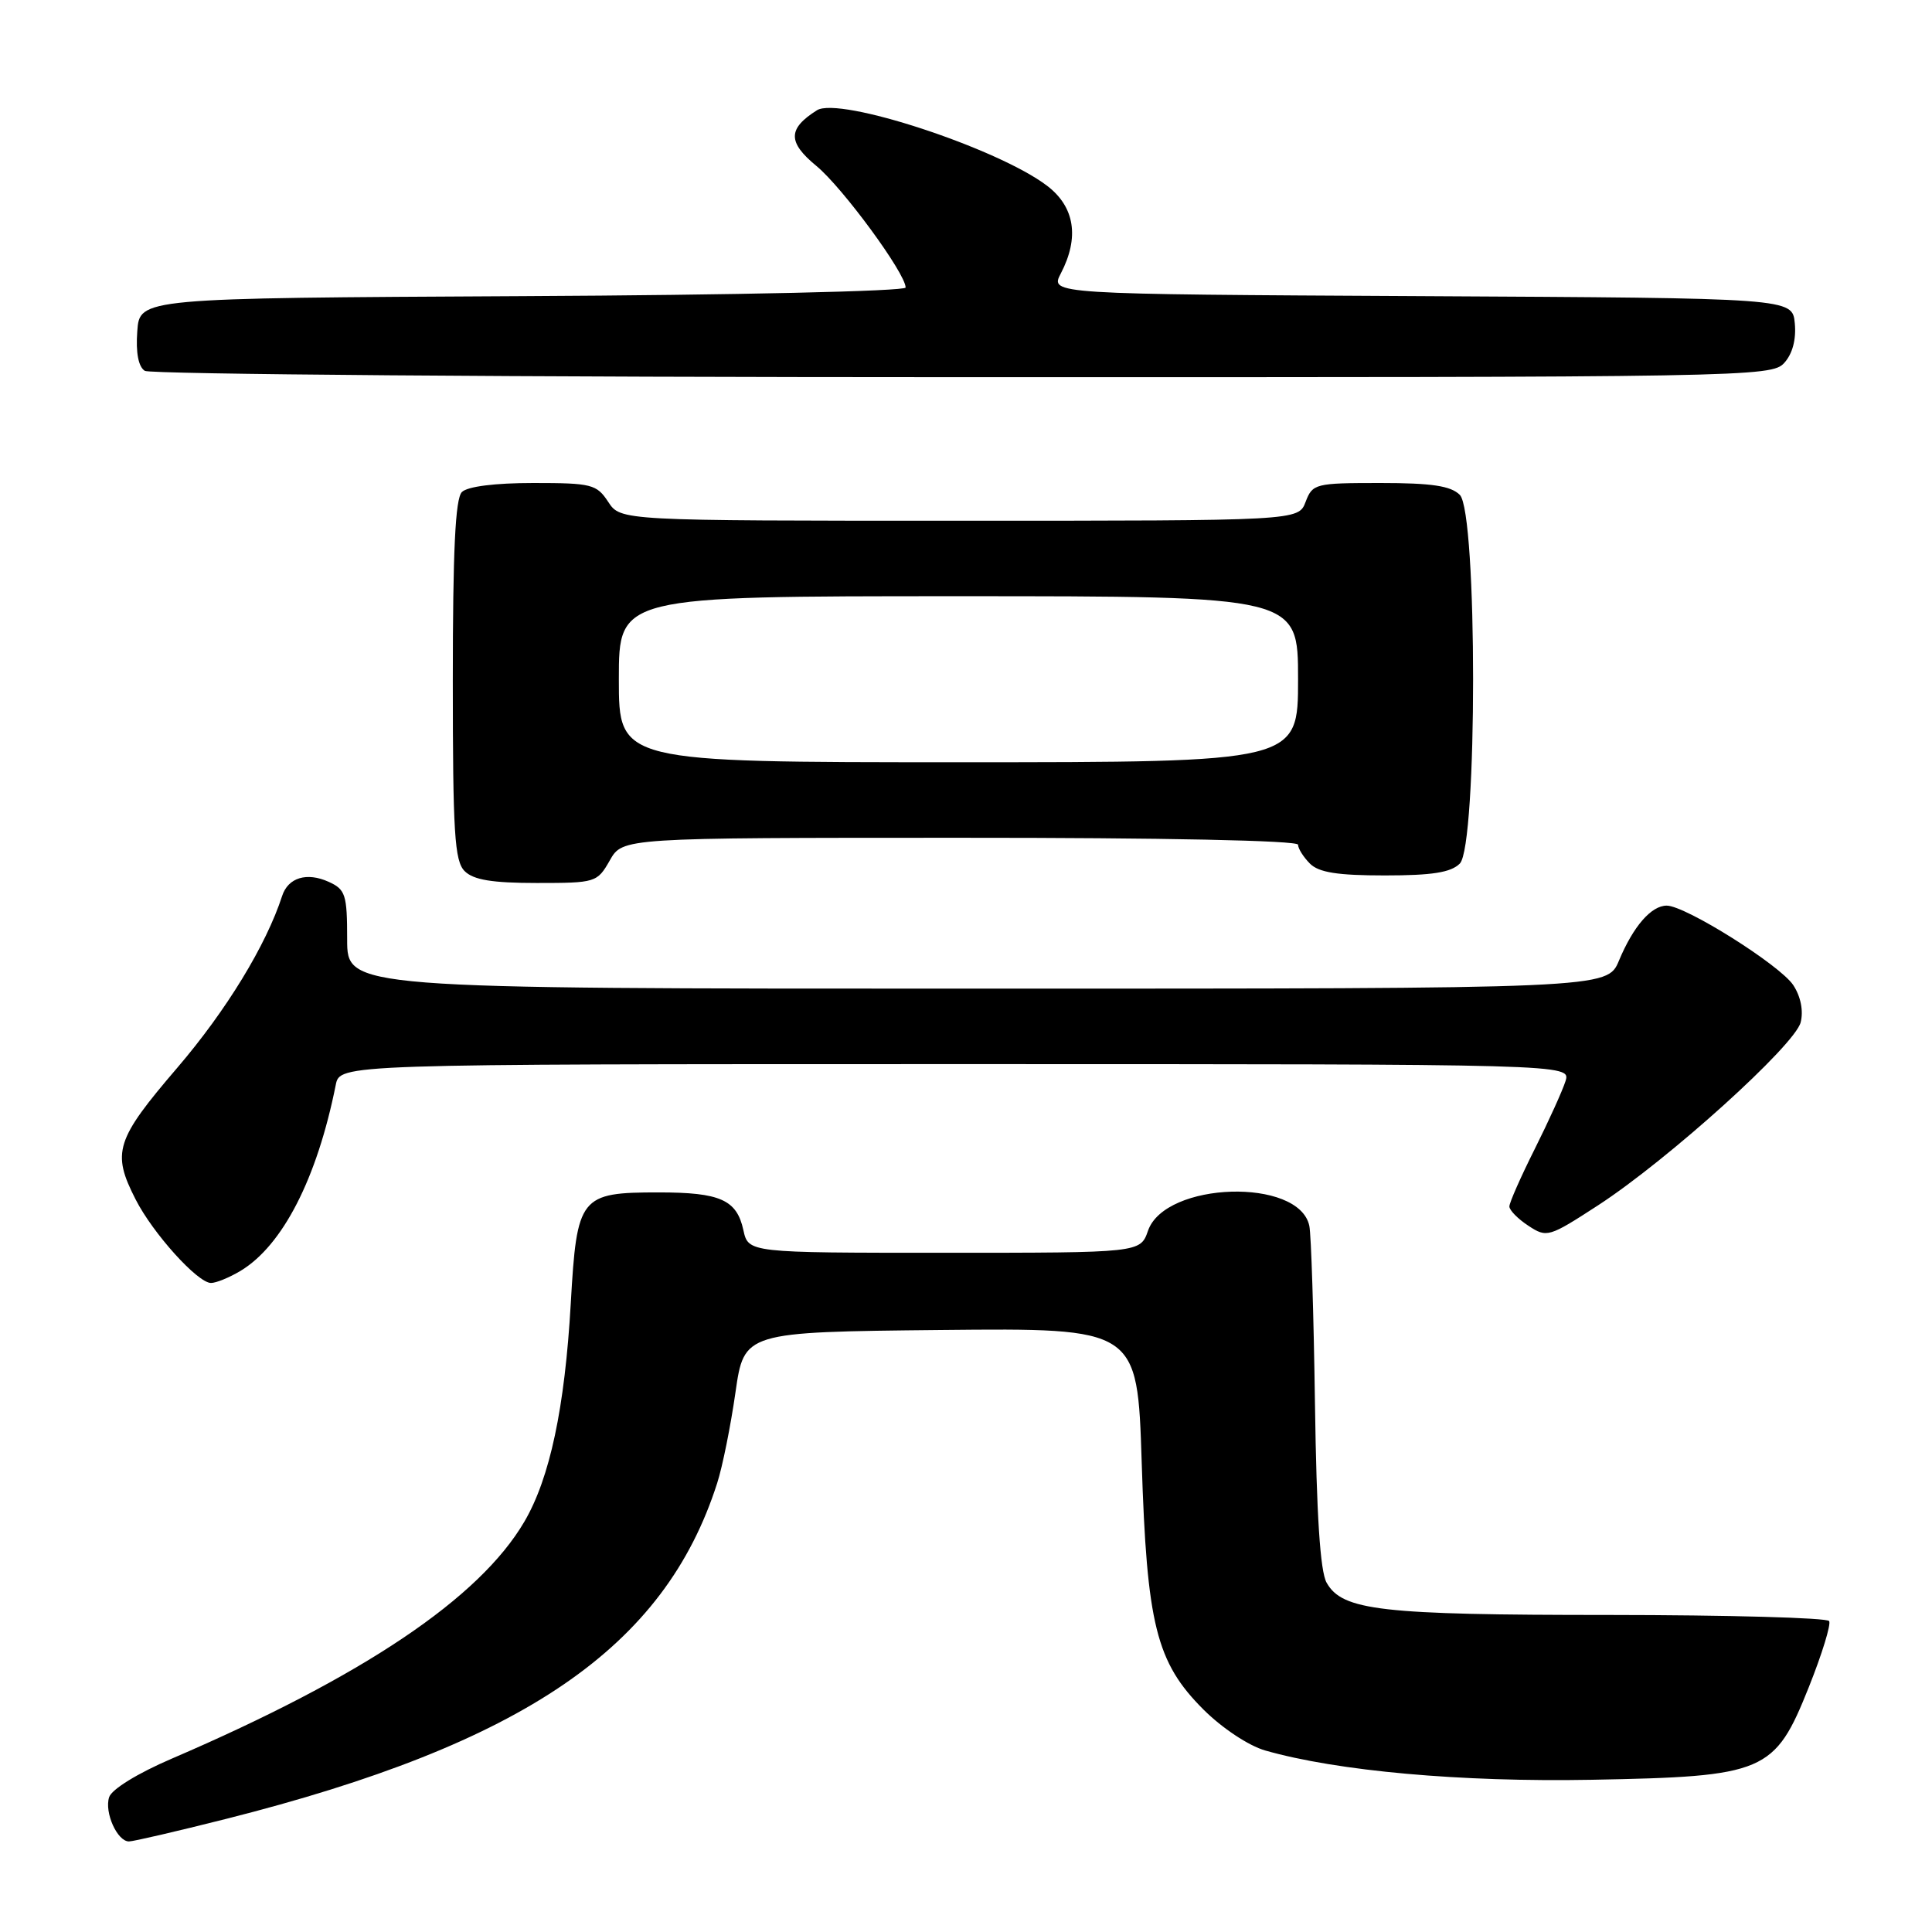 <?xml version="1.0" encoding="UTF-8" standalone="no"?>
<!DOCTYPE svg PUBLIC "-//W3C//DTD SVG 1.1//EN" "http://www.w3.org/Graphics/SVG/1.1/DTD/svg11.dtd" >
<svg xmlns="http://www.w3.org/2000/svg" xmlns:xlink="http://www.w3.org/1999/xlink" version="1.1" viewBox="0 0 256 256">
 <g >
 <path fill="currentColor"
d=" M 29.93 241.02 C 69.44 231.04 88.06 218.32 95.03 196.52 C 95.74 194.32 96.82 188.92 97.45 184.52 C 98.60 176.50 98.60 176.50 124.66 176.23 C 150.71 175.97 150.71 175.97 151.28 193.73 C 151.96 215.28 153.20 220.26 159.46 226.52 C 161.94 228.99 165.45 231.32 167.65 231.95 C 177.20 234.68 193.57 236.15 210.90 235.83 C 233.92 235.40 235.15 234.88 239.68 223.55 C 241.43 219.17 242.64 215.23 242.37 214.80 C 242.10 214.36 228.97 214.00 213.19 213.99 C 182.95 213.99 177.86 213.41 175.78 209.71 C 174.93 208.19 174.45 200.76 174.24 186.00 C 174.07 174.18 173.74 163.56 173.49 162.42 C 172.12 156.02 154.40 156.56 152.12 163.07 C 151.10 166.00 151.10 166.00 125.13 166.00 C 99.16 166.00 99.16 166.00 98.50 162.99 C 97.62 158.97 95.43 158.00 87.29 158.00 C 76.84 158.00 76.44 158.50 75.63 172.70 C 74.84 186.55 72.86 195.86 69.48 201.63 C 63.53 211.78 48.14 222.12 22.76 233.03 C 18.24 234.97 14.79 237.09 14.46 238.14 C 13.81 240.16 15.54 244.00 17.09 244.00 C 17.66 244.00 23.43 242.66 29.93 241.02 Z  M 31.85 168.41 C 37.45 165.05 42.01 156.16 44.49 143.75 C 45.04 141.00 45.04 141.00 126.59 141.00 C 208.13 141.00 208.13 141.00 207.44 143.25 C 207.05 144.49 205.22 148.53 203.37 152.23 C 201.52 155.92 200.00 159.36 200.00 159.86 C 200.00 160.36 201.13 161.51 202.52 162.42 C 204.97 164.03 205.22 163.95 211.77 159.70 C 221.02 153.68 237.84 138.50 238.60 135.46 C 238.98 133.94 238.61 132.05 237.62 130.54 C 235.88 127.89 223.33 120.00 220.85 120.00 C 218.80 120.00 216.42 122.74 214.52 127.29 C 212.97 131.00 212.97 131.00 129.49 131.00 C 46.00 131.00 46.00 131.00 46.00 124.48 C 46.00 118.54 45.78 117.86 43.56 116.85 C 40.66 115.53 38.17 116.28 37.38 118.73 C 35.26 125.26 29.98 133.90 23.52 141.45 C 15.31 151.03 14.78 152.69 17.97 158.93 C 20.26 163.43 26.19 170.00 27.96 170.00 C 28.64 170.00 30.39 169.28 31.85 168.41 Z  M 80.80 114.01 C 82.50 111.01 82.50 111.01 127.25 111.01 C 154.13 111.00 172.00 111.37 172.00 111.93 C 172.00 112.44 172.71 113.56 173.57 114.43 C 174.75 115.61 177.24 116.00 183.50 116.00 C 189.76 116.00 192.25 115.61 193.43 114.43 C 195.78 112.08 195.78 67.92 193.43 65.57 C 192.23 64.38 189.71 64.00 182.90 64.00 C 174.27 64.00 173.92 64.09 173.00 66.50 C 172.05 69.00 172.05 69.00 127.14 69.00 C 82.23 69.00 82.23 69.00 80.59 66.50 C 79.06 64.17 78.40 64.00 70.68 64.00 C 65.57 64.00 61.94 64.46 61.20 65.20 C 60.33 66.07 60.00 73.01 60.00 90.13 C 60.00 110.37 60.23 114.09 61.57 115.43 C 62.74 116.59 65.20 117.00 71.12 117.00 C 78.93 117.00 79.13 116.94 80.80 114.01 Z  M 236.42 48.09 C 237.52 46.88 238.02 44.98 237.82 42.84 C 237.50 39.50 237.50 39.50 188.31 39.24 C 139.13 38.98 139.13 38.98 140.56 36.24 C 143.05 31.47 142.42 27.42 138.75 24.62 C 132.23 19.65 111.21 12.75 108.25 14.61 C 104.37 17.06 104.35 18.84 108.19 22.00 C 111.66 24.87 120.00 36.23 120.00 38.10 C 120.00 38.59 97.47 39.10 69.25 39.24 C 18.50 39.50 18.50 39.50 18.19 43.90 C 17.98 46.74 18.34 48.60 19.19 49.14 C 19.91 49.59 68.69 49.98 127.60 49.98 C 231.68 50.00 234.74 49.95 236.42 48.09 Z  M 82.00 90.00 C 82.00 79.00 82.00 79.00 127.00 79.00 C 172.00 79.00 172.00 79.00 172.00 90.00 C 172.00 101.00 172.00 101.00 127.00 101.00 C 82.00 101.00 82.00 101.00 82.00 90.00 Z "/>
</g>
</svg>